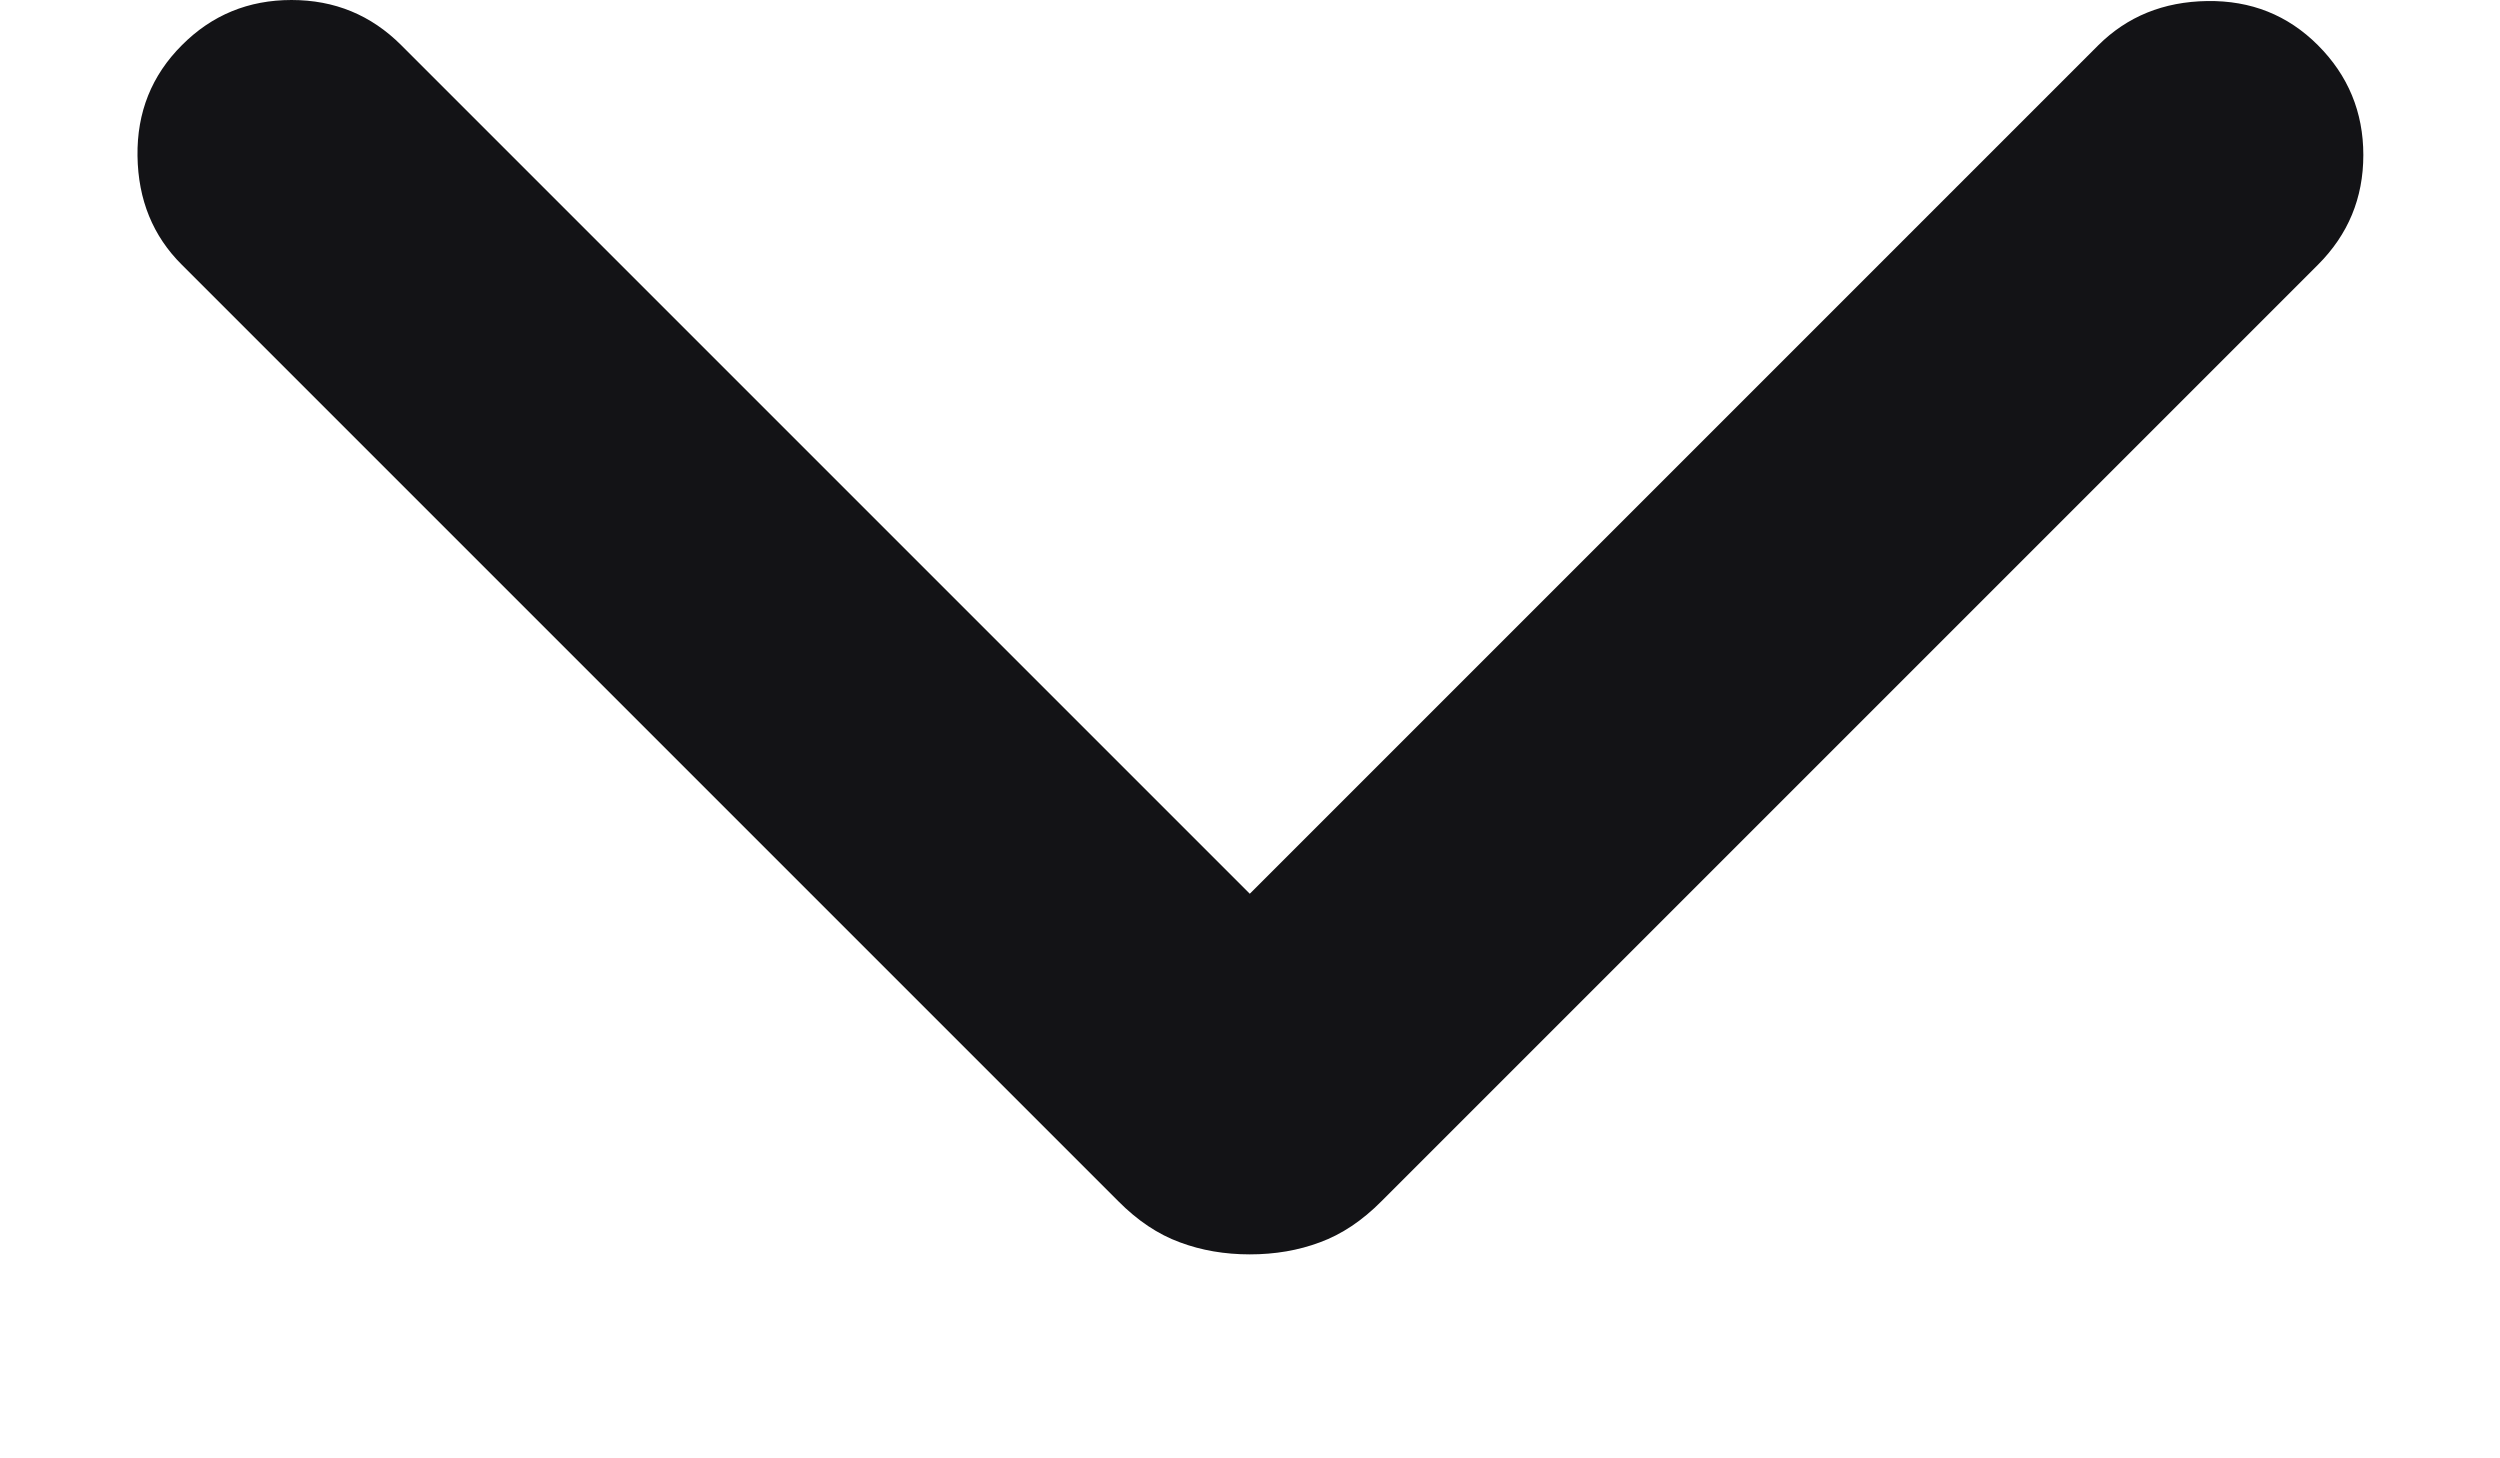 <svg width="12" height="7" viewBox="0 0 12 7" fill="none" xmlns="http://www.w3.org/2000/svg">
<path d="M5.999 6.021C5.879 6.021 5.767 6.002 5.663 5.963C5.559 5.925 5.46 5.859 5.367 5.765L0.873 1.271C0.734 1.133 0.663 0.959 0.66 0.749C0.657 0.539 0.728 0.362 0.873 0.217C1.017 0.072 1.193 0 1.399 0C1.606 0 1.781 0.072 1.926 0.217L5.999 4.29L10.072 0.217C10.211 0.079 10.385 0.008 10.595 0.005C10.804 0.002 10.981 0.072 11.126 0.217C11.271 0.362 11.344 0.538 11.344 0.744C11.344 0.951 11.271 1.126 11.126 1.271L6.632 5.765C6.539 5.859 6.44 5.925 6.336 5.963C6.232 6.002 6.12 6.021 5.999 6.021Z" fill="#131316"/>
</svg>
